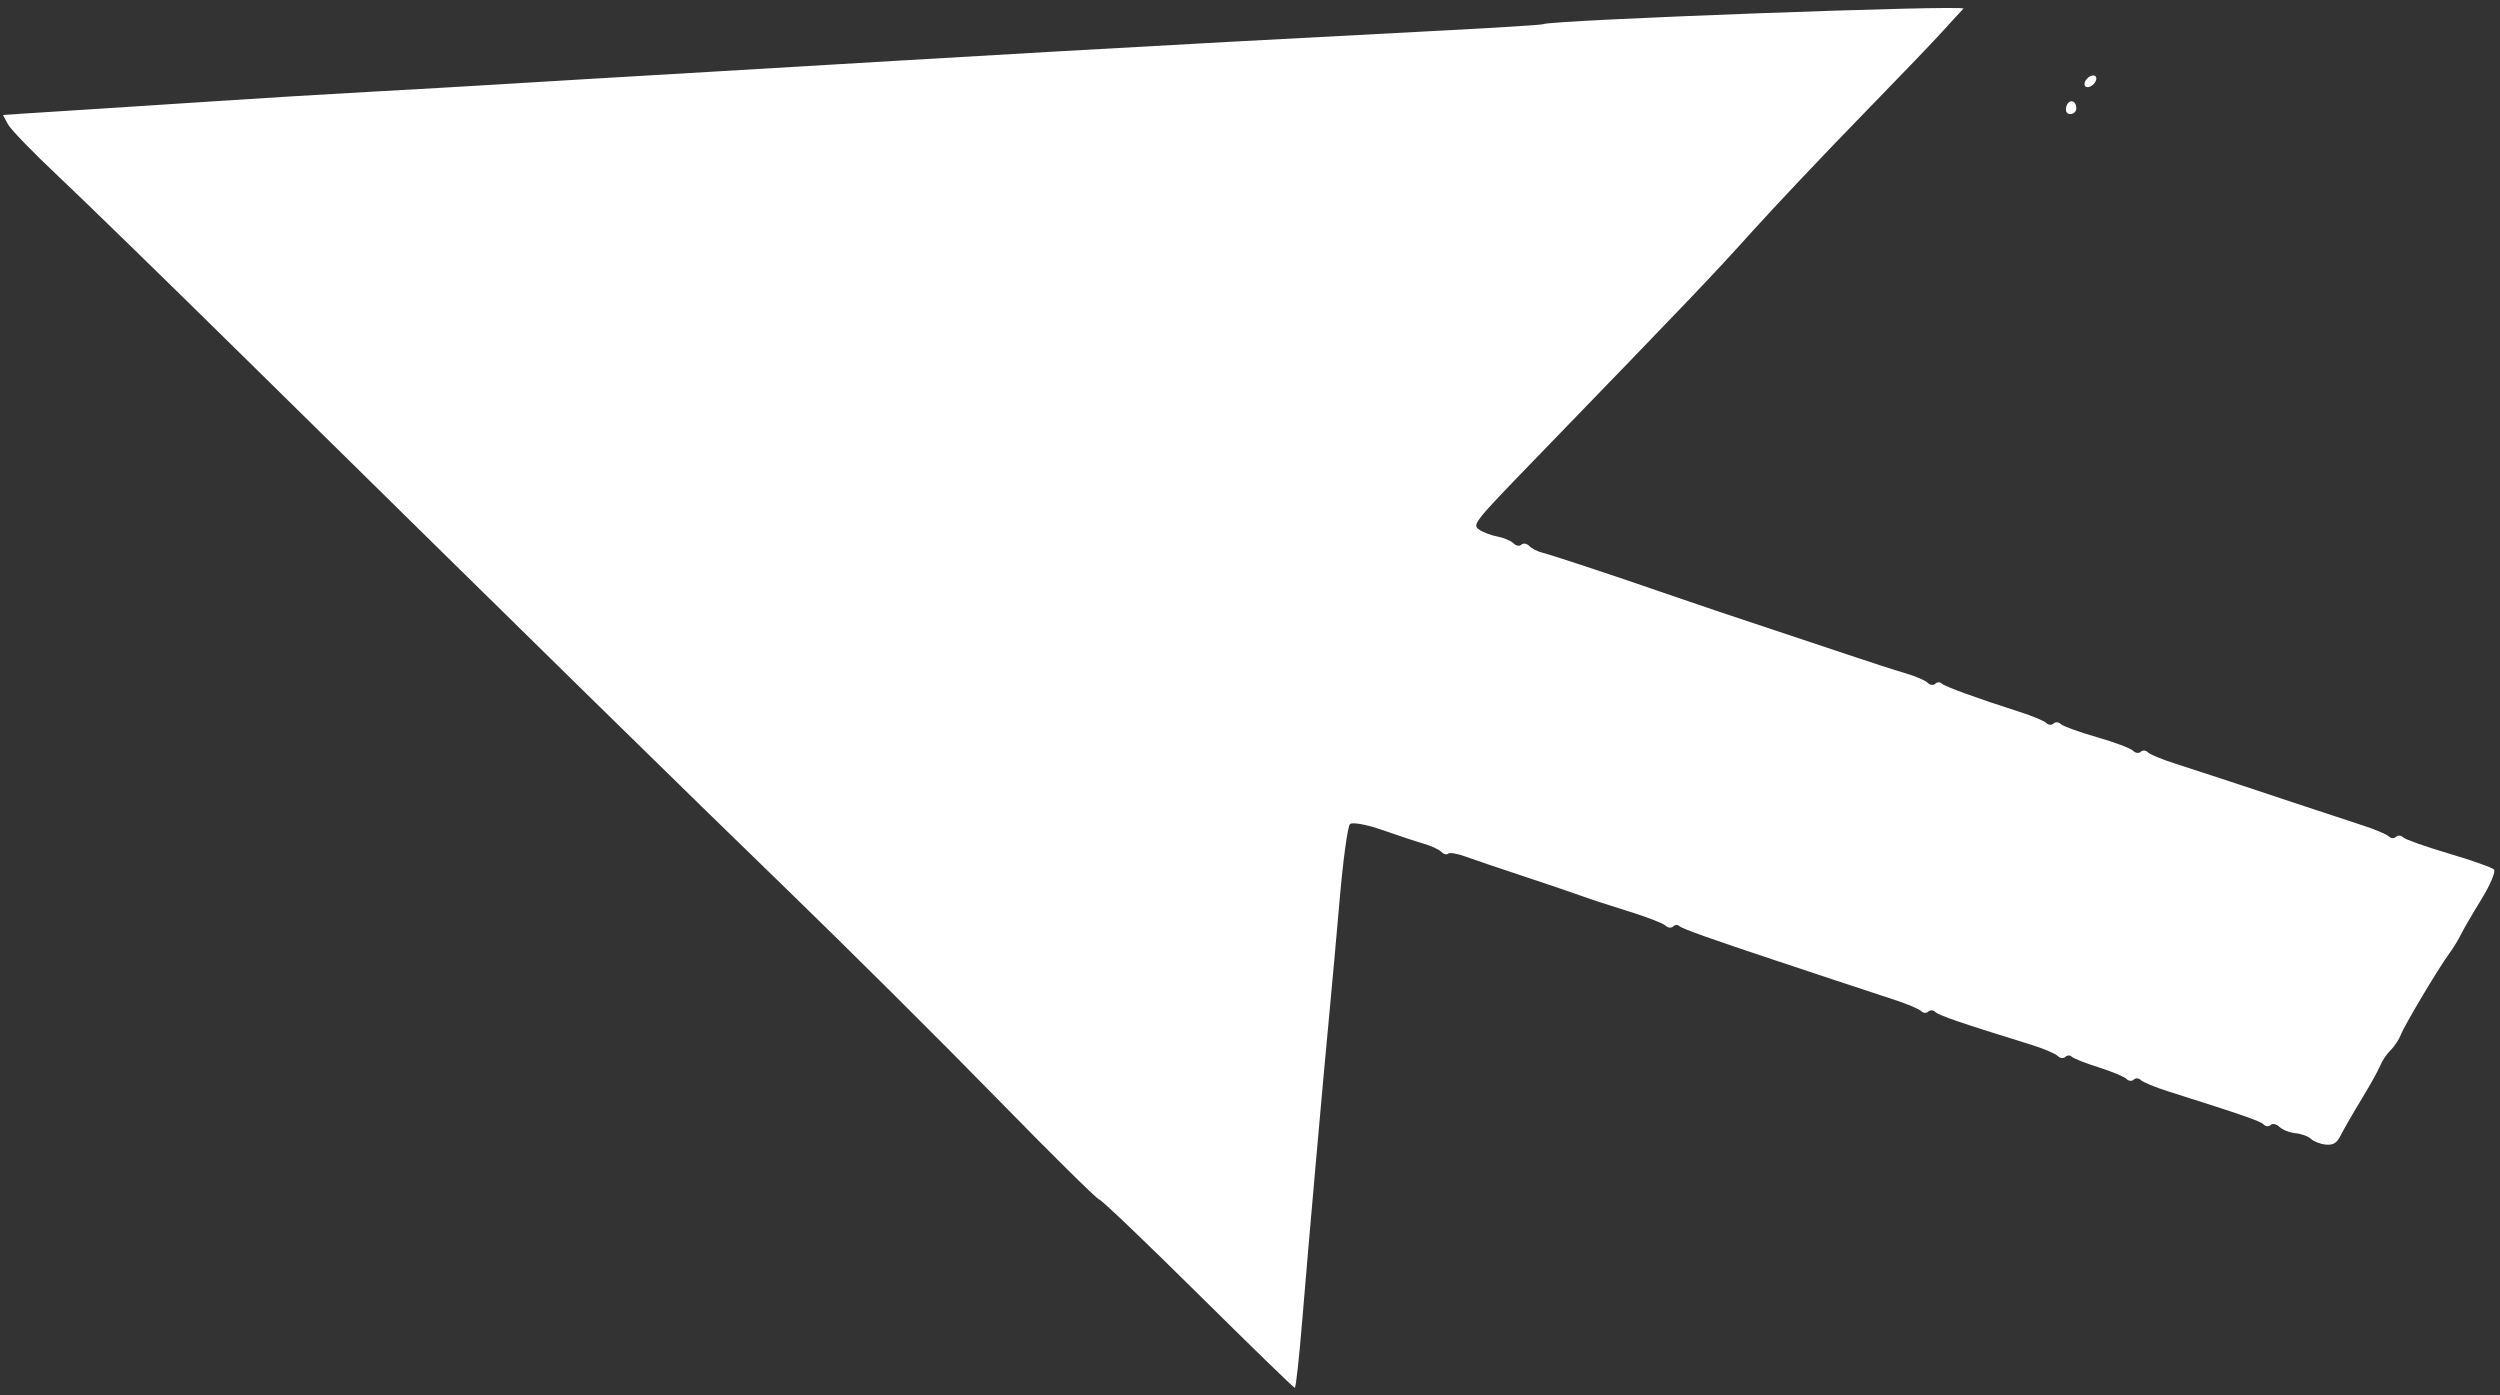 <svg width="129" height="72" viewBox="0 0 129 72" fill="none" xmlns="http://www.w3.org/2000/svg">
<rect x="0" y="0" width="129" height="72" fill="#333333" stroke="none"/>
<path fill-rule="evenodd" clip-rule="evenodd" d="M0.414 6.418C0.559 6.685 1.723 7.886 3.001 9.088C4.28 10.291 8.537 14.437 12.463 18.302C28.285 33.879 35.252 40.709 40.679 45.968C43.809 49.002 48.647 53.816 51.429 56.666C54.212 59.516 56.592 61.869 56.72 61.894C56.847 61.919 59.147 64.116 61.831 66.776C64.516 69.436 66.757 71.613 66.812 71.614C66.868 71.615 67.045 69.994 67.206 68.011C67.501 64.389 68.313 55.213 68.637 51.85C68.733 50.859 68.954 48.401 69.129 46.388C69.303 44.375 69.541 42.636 69.658 42.523C69.774 42.41 70.522 42.546 71.32 42.826C72.118 43.106 73.082 43.424 73.462 43.533C73.841 43.642 74.25 43.832 74.369 43.955C74.489 44.078 74.647 44.121 74.72 44.05C74.794 43.978 75.189 44.042 75.6 44.192C76.01 44.342 77.354 44.798 78.585 45.205C79.817 45.612 81.186 46.077 81.628 46.238C82.07 46.399 83.177 46.761 84.087 47.042C84.998 47.324 85.835 47.65 85.948 47.766C86.062 47.883 86.234 47.901 86.331 47.807C86.428 47.713 86.571 47.702 86.649 47.782C86.779 47.916 88.266 48.447 91.748 49.602C92.46 49.839 93.837 50.296 94.808 50.619C95.779 50.942 97.107 51.38 97.759 51.592C98.411 51.805 99.03 52.067 99.135 52.174C99.239 52.281 99.403 52.292 99.5 52.198C99.597 52.104 99.761 52.114 99.864 52.22C100.032 52.393 101.223 52.8 104.8 53.906C105.438 54.103 106.057 54.365 106.176 54.487C106.295 54.609 106.471 54.632 106.568 54.538C106.665 54.444 106.814 54.438 106.898 54.525C106.983 54.613 107.608 54.86 108.288 55.074C108.967 55.289 109.614 55.558 109.724 55.672C109.835 55.786 110.005 55.802 110.102 55.708C110.199 55.614 110.363 55.624 110.468 55.732C110.572 55.839 111.195 56.097 111.851 56.306C115.777 57.55 116.632 57.847 116.803 58.023C116.908 58.131 117.073 58.142 117.17 58.048C117.267 57.954 117.469 57.999 117.62 58.148C117.77 58.297 118.144 58.443 118.45 58.474C118.756 58.504 119.117 58.637 119.251 58.769C119.386 58.902 119.726 59.033 120.007 59.06C120.404 59.099 120.581 58.986 120.794 58.559C120.946 58.256 121.426 57.422 121.862 56.707C122.298 55.992 122.732 55.211 122.826 54.971C122.921 54.732 123.159 54.38 123.356 54.189C123.552 53.998 123.788 53.643 123.88 53.401C124.067 52.906 125.819 49.967 126.386 49.196C126.589 48.92 126.857 48.482 126.983 48.223C127.108 47.964 127.584 47.145 128.041 46.403C128.498 45.661 128.79 44.969 128.689 44.865C128.588 44.762 127.536 44.39 126.351 44.04C125.166 43.69 124.109 43.315 124.002 43.208C123.895 43.101 123.728 43.09 123.631 43.184C123.534 43.278 123.369 43.268 123.265 43.16C123.161 43.053 122.541 42.793 121.887 42.581C121.233 42.37 119.905 41.933 118.935 41.609C116.317 40.733 113.554 39.823 112.209 39.393C111.553 39.184 110.931 38.925 110.827 38.817C110.723 38.71 110.558 38.699 110.461 38.793C110.365 38.888 110.186 38.862 110.065 38.737C109.943 38.612 109.097 38.295 108.184 38.033C107.27 37.771 106.437 37.468 106.331 37.359C106.225 37.252 106.059 37.24 105.962 37.334C105.865 37.428 105.7 37.417 105.596 37.31C105.492 37.203 104.87 36.944 104.215 36.734C101.988 36.022 100.335 35.42 100.185 35.266C100.103 35.181 99.957 35.189 99.86 35.283C99.763 35.377 99.587 35.355 99.468 35.233C99.35 35.11 98.832 34.889 98.318 34.739C97.804 34.59 96.433 34.147 95.273 33.756C94.112 33.364 92.482 32.82 91.649 32.546C89.754 31.923 87.169 31.051 85.649 30.523C83.332 29.718 80.013 28.621 79.584 28.518C79.342 28.46 79.039 28.305 78.912 28.173C78.784 28.042 78.6 28.011 78.503 28.105C78.406 28.199 78.221 28.167 78.092 28.034C77.962 27.901 77.591 27.744 77.266 27.685C76.942 27.627 76.512 27.462 76.312 27.319C75.961 27.07 76.073 26.93 79.197 23.704C87.189 15.451 88.38 14.203 90.4 11.96C91.579 10.652 94.087 7.997 95.975 6.06C97.862 4.124 99.778 2.128 100.231 1.625C100.685 1.122 101.172 0.592 101.313 0.446C101.518 0.236 79.841 1.038 79.624 1.249C79.592 1.28 77.424 1.418 74.806 1.556C64.904 2.075 61.168 2.277 54.815 2.638C51.216 2.843 47.436 3.063 46.413 3.127C45.391 3.192 41.001 3.452 36.657 3.705C32.312 3.959 27.467 4.246 25.889 4.345C24.31 4.443 21.212 4.622 19.003 4.742C16.794 4.863 13.23 5.079 11.083 5.224C8.936 5.368 6.117 5.551 4.819 5.631C3.521 5.71 1.94 5.811 1.305 5.855L0.152 5.934L0.414 6.418ZM107.601 4.452C107.685 4.539 107.873 4.495 108.019 4.353C108.164 4.212 108.214 4.026 108.13 3.939C108.045 3.852 107.857 3.896 107.712 4.038C107.567 4.179 107.517 4.365 107.601 4.452ZM106.605 5.705C106.654 5.996 107.115 5.915 107.137 5.611C107.158 5.298 106.919 5.114 106.73 5.298C106.638 5.387 106.582 5.57 106.605 5.705Z" fill="white"/>
</svg>
